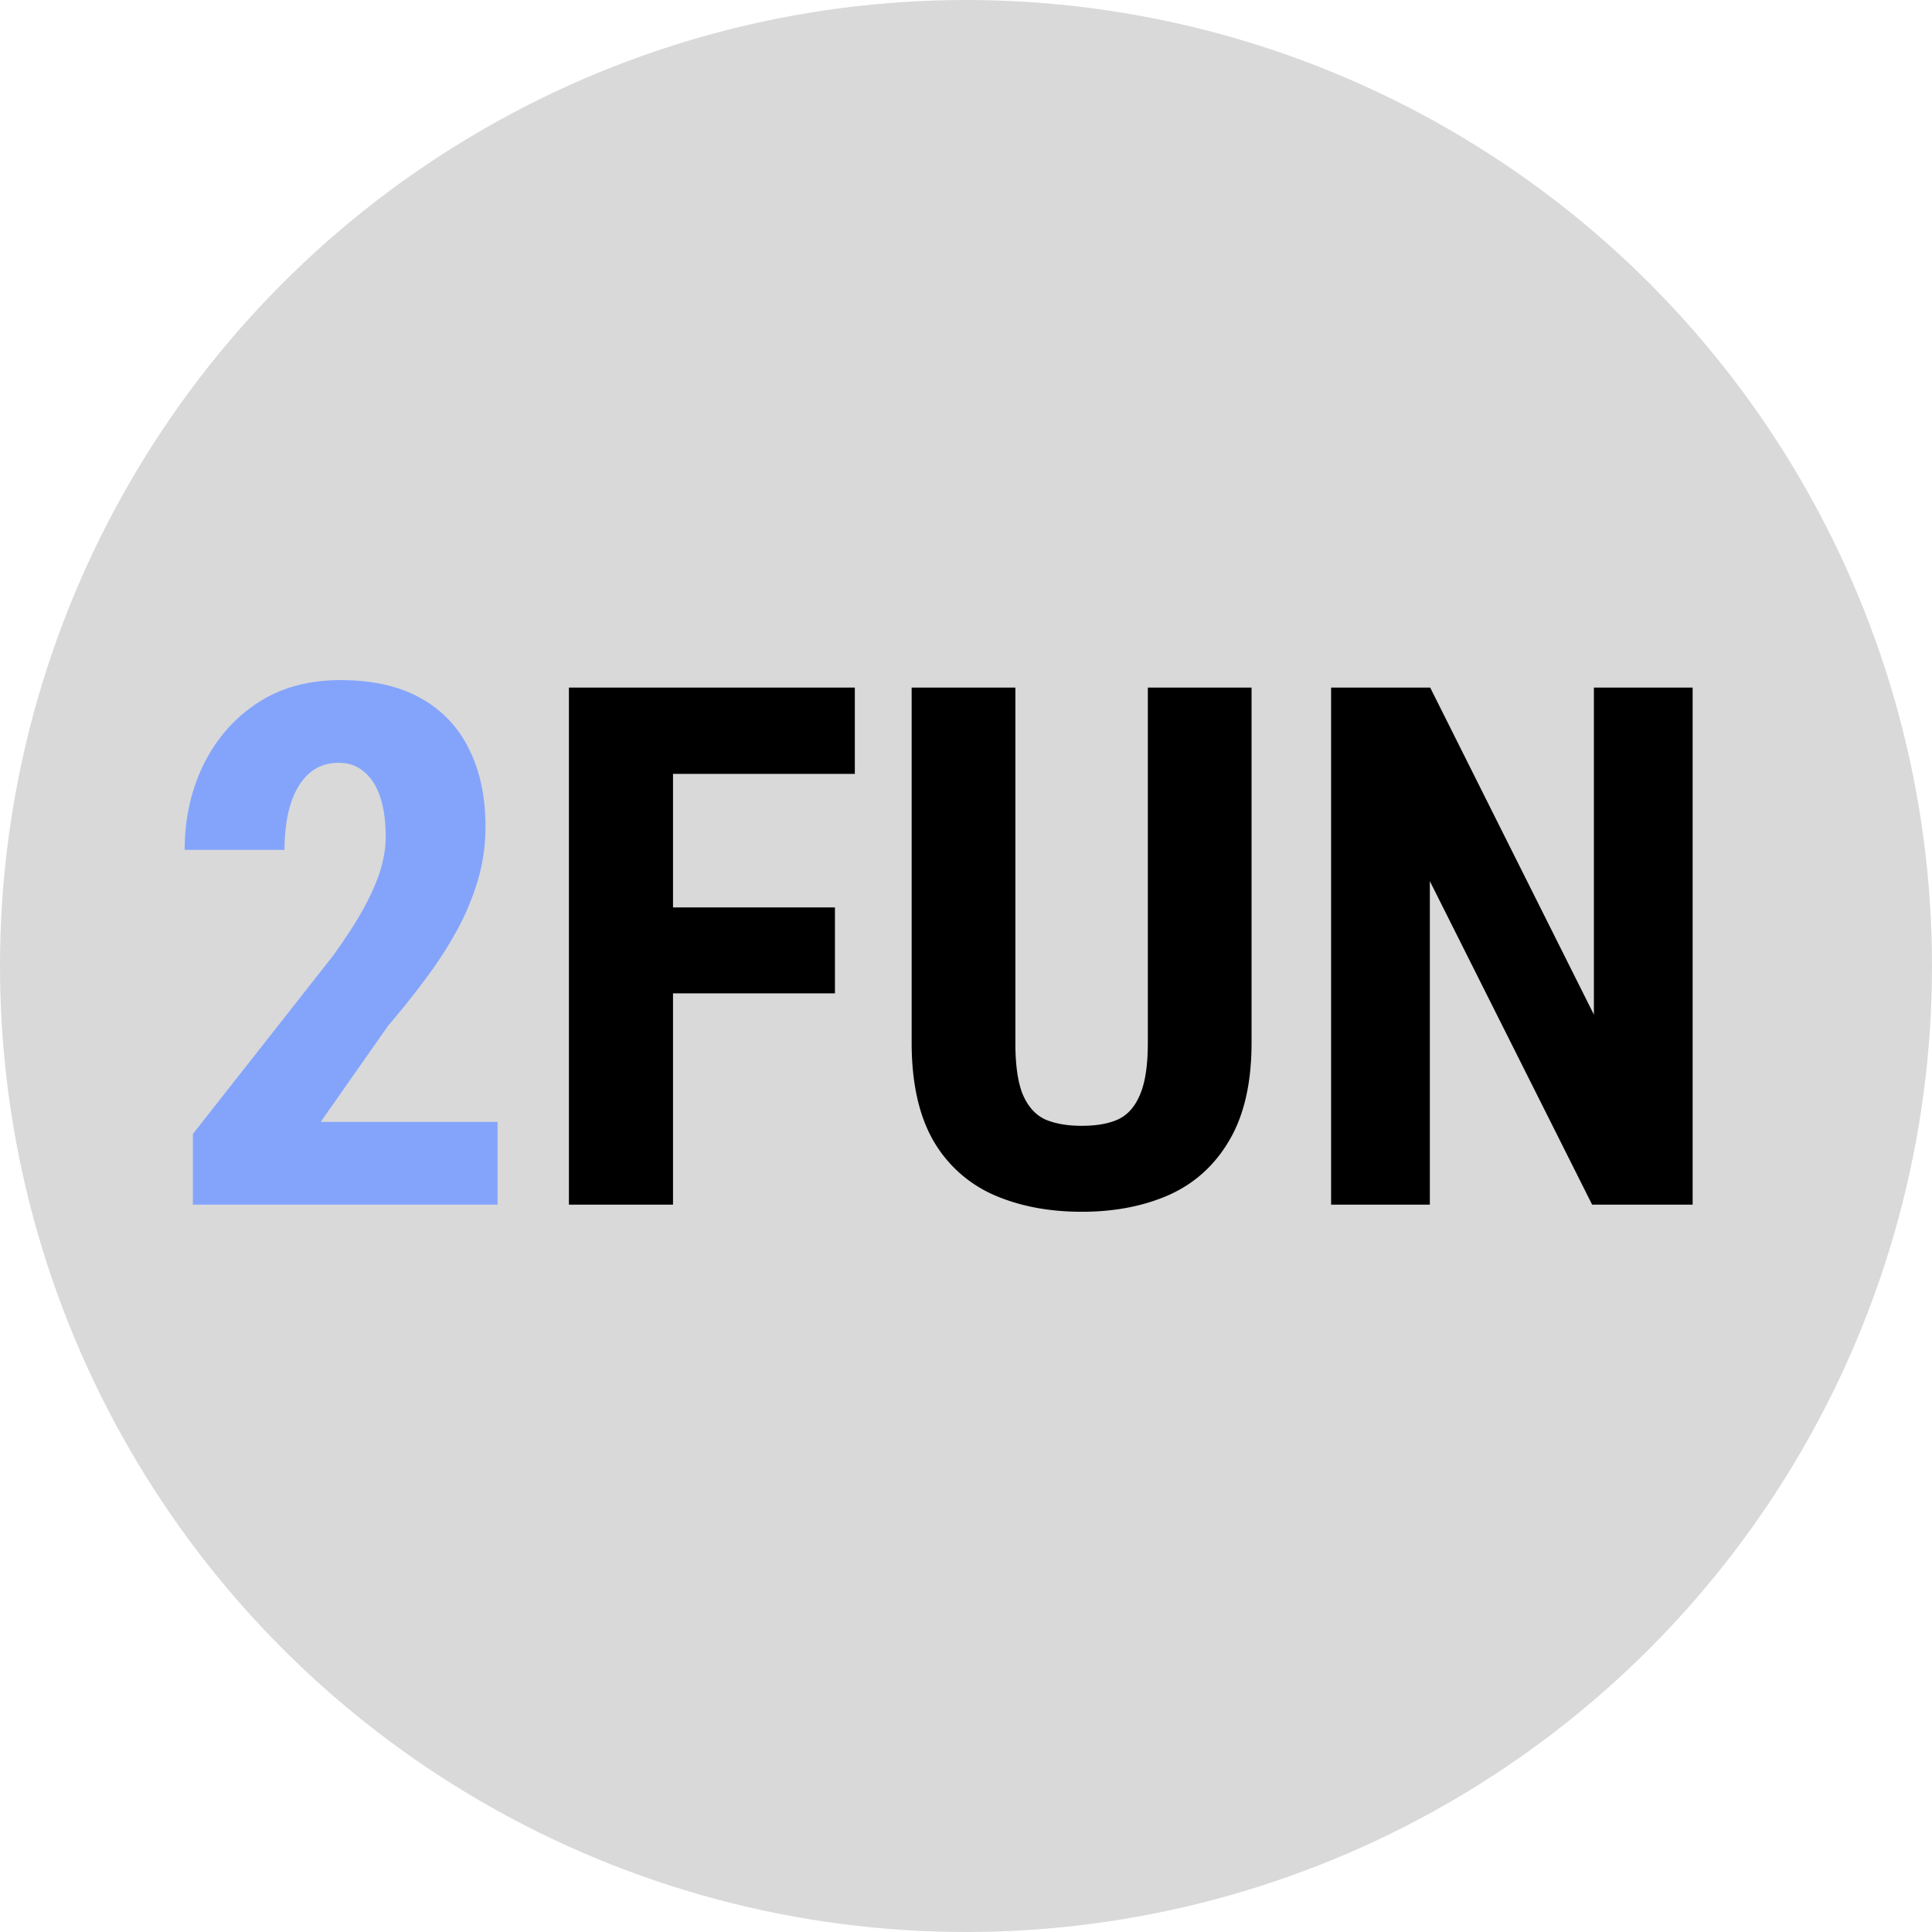 <svg viewBox="0 0 85 85" fill="none" xmlns="http://www.w3.org/2000/svg"><circle cx="42.5" cy="42.5" r="42.5" fill="#D9D9D9"/><path d="M21.89 49.36V53H8.485v-3.11l6.157-7.828c.593-.822 1.057-1.541 1.39-2.156.334-.625.573-1.182.719-1.672.146-.5.219-.968.219-1.406 0-.677-.078-1.255-.235-1.734-.156-.49-.39-.865-.703-1.125-.302-.271-.677-.407-1.125-.407-.541 0-.99.167-1.344.5-.354.334-.62.792-.796 1.376-.167.572-.25 1.223-.25 1.953H8.125c0-1.365.276-2.615.828-3.75.563-1.136 1.35-2.037 2.36-2.703 1.02-.678 2.244-1.016 3.671-1.016 1.396 0 2.563.26 3.5.781a5.045 5.045 0 0 1 2.141 2.235c.49.958.734 2.104.734 3.437 0 .76-.099 1.5-.297 2.219a11.28 11.28 0 0 1-.843 2.125 17.112 17.112 0 0 1-1.344 2.14c-.531.73-1.13 1.485-1.797 2.266l-2.969 4.234h7.782Z" fill="#84A4FC"/><path id="text" d="M29.61 30.25V53H25.03V30.25h4.578Zm7.124 9.672v3.781h-8.28v-3.781h8.28Zm.875-9.672v3.797h-9.156V30.25h9.156Zm12.891 0h4.563v15.625c0 1.75-.323 3.177-.97 4.281-.635 1.094-1.515 1.896-2.64 2.407-1.125.5-2.411.75-3.86.75-1.458 0-2.755-.25-3.89-.75a5.719 5.719 0 0 1-2.656-2.407c-.625-1.104-.938-2.531-.938-4.281V30.25h4.563v15.625c0 .99.11 1.75.328 2.281.23.532.557.896.984 1.094.438.188.974.281 1.61.281.646 0 1.177-.093 1.593-.281.428-.198.75-.563.97-1.094.228-.531.343-1.291.343-2.281V30.25Zm23.969 0V53h-4.422l-7.14-14.234V53h-4.344V30.25h4.359l7.203 14.39V30.25h4.344Z"/>
<style>
    circle { fill: #D9D9D9 }
    #text { fill: #000; }

    @media (prefers-color-scheme: dark) {
        #text { fill: #FFF; }
        circle { fill: #010A0C}
    }
</style>
</svg>